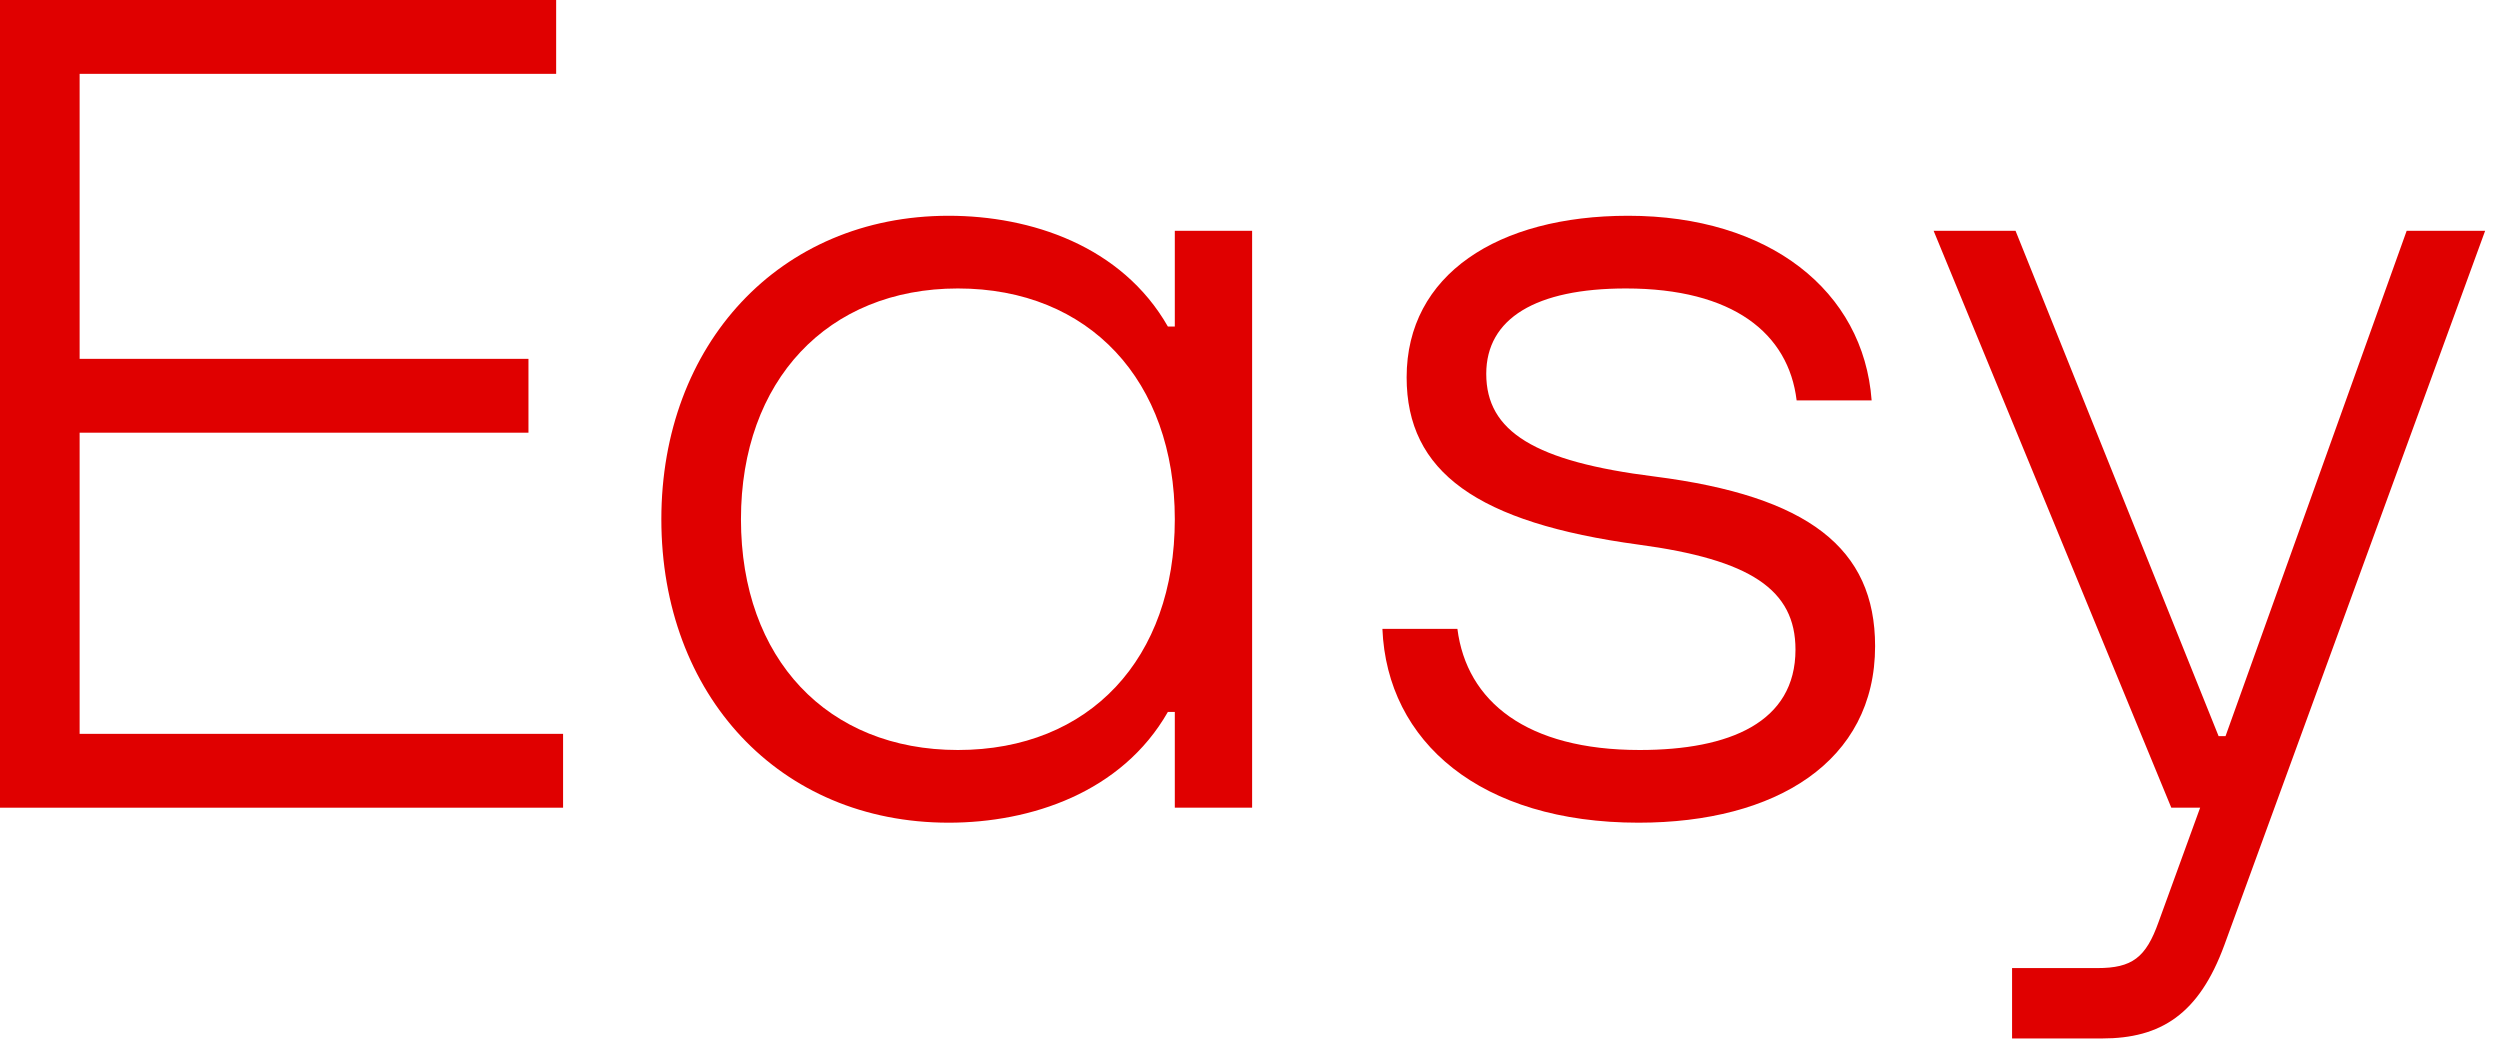 <svg width="52" height="22" viewBox="0 0 52 22" fill="none" xmlns="http://www.w3.org/2000/svg">
<g clip-path="url(#clip0_2477_839)">
<path d="M46.291 15.312L50.059 4.8H51.691L46.267 19.656C45.739 21.096 44.947 21.6 43.723 21.6H41.851V20.136H43.627C44.347 20.136 44.635 19.92 44.899 19.176L45.763 16.8H45.163L40.219 4.8H41.923L46.147 15.312H46.291Z" fill="#E00000"/>
<path d="M34.082 17.112C30.794 17.112 28.85 15.432 28.754 13.08H30.314C30.506 14.592 31.754 15.6 34.106 15.6C35.978 15.6 37.346 15.024 37.346 13.512C37.346 12.264 36.41 11.64 34.082 11.328C30.722 10.872 29.258 9.816 29.258 7.848C29.258 5.712 31.154 4.488 33.866 4.488C36.794 4.488 38.762 6.048 38.93 8.328H37.37C37.202 6.936 36.05 6 33.818 6C31.946 6 30.914 6.624 30.914 7.776C30.914 8.976 31.922 9.6 34.418 9.912C37.61 10.32 39.002 11.4 39.002 13.44C39.002 15.84 36.938 17.112 34.082 17.112Z" fill="#E00000"/>
<path d="M19.732 17.112C16.204 17.112 13.756 14.448 13.756 10.8C13.756 7.176 16.204 4.488 19.732 4.488C21.436 4.488 23.332 5.112 24.292 6.792H24.436V4.8H26.044V16.8H24.436V14.808H24.292C23.332 16.488 21.436 17.112 19.732 17.112ZM19.924 15.6C22.66 15.6 24.436 13.704 24.436 10.8C24.436 7.92 22.66 6 19.924 6C17.212 6 15.412 7.92 15.412 10.8C15.412 13.704 17.212 15.6 19.924 15.6Z" fill="#E00000"/>
<path d="M1.656 9V15.264H11.712V16.8H0V0H11.568V1.536H1.656V7.464H10.992V9H1.656Z" fill="#E00000"/>
</g>
<defs>
<clipPath id="clip0_2477_839">
<rect width="51.691" height="21.6" fill="white"/>
</clipPath>
</defs>
</svg>
